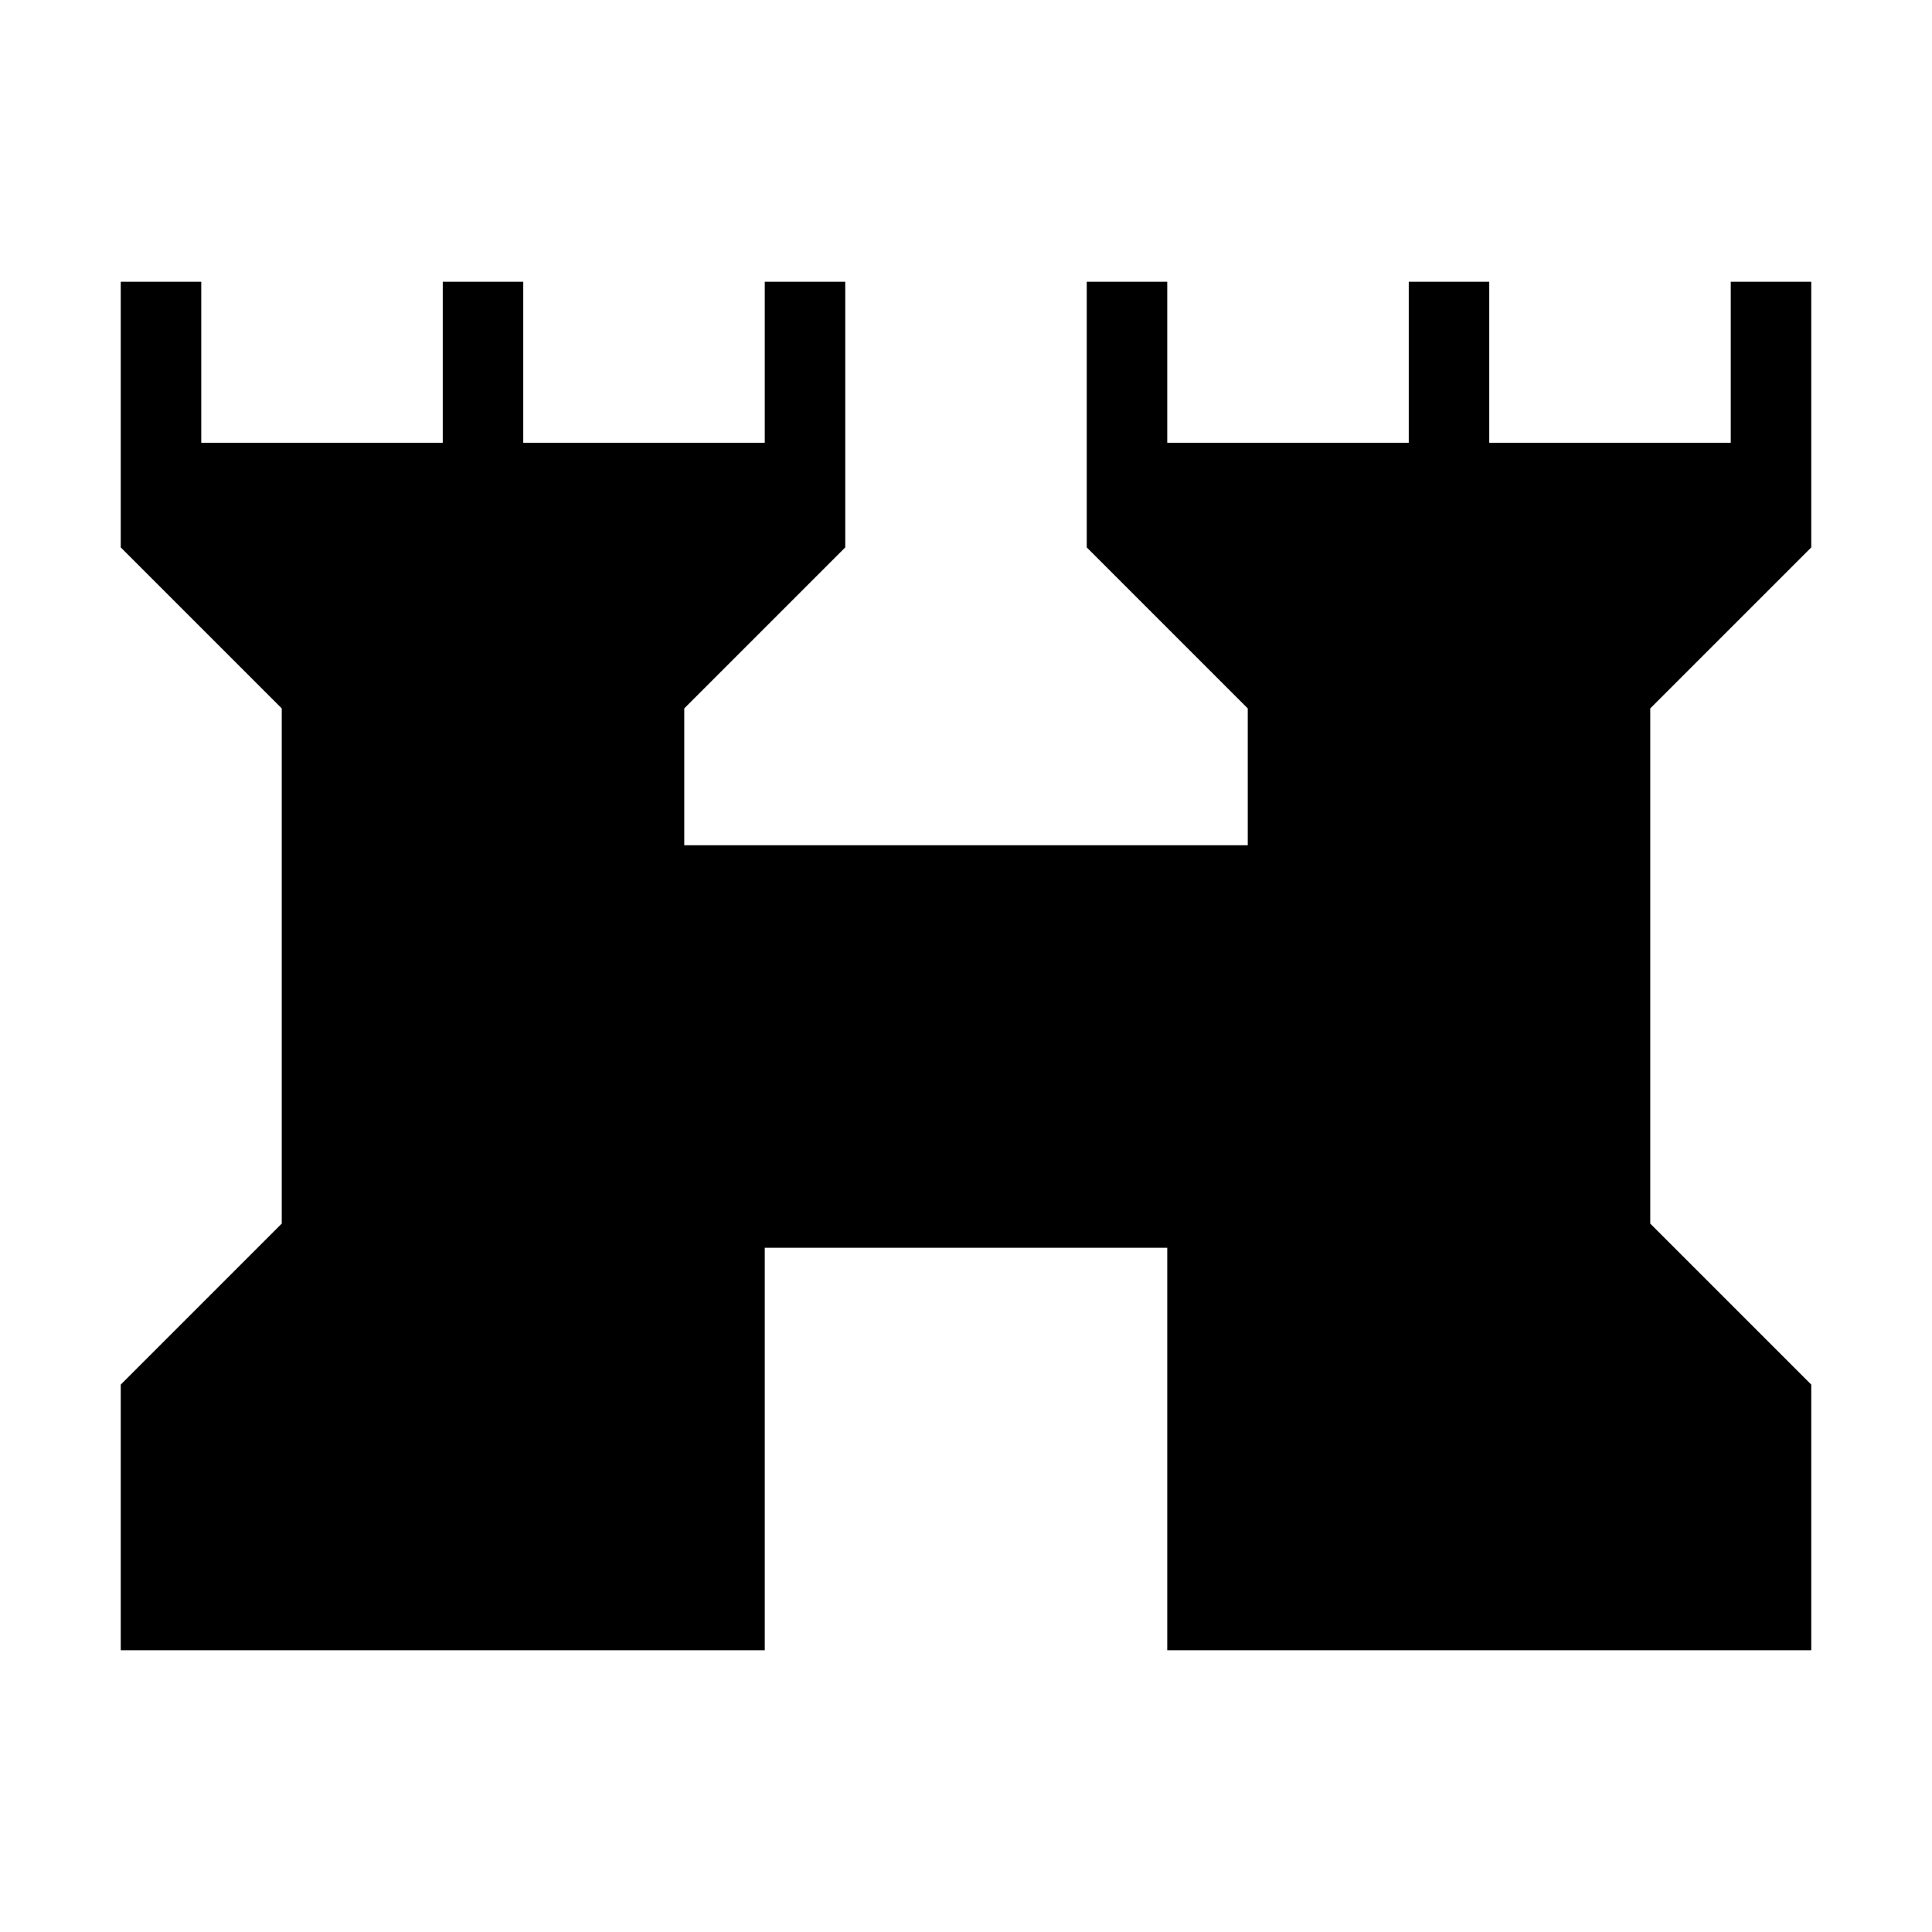 <svg xmlns="http://www.w3.org/2000/svg" height="24" width="24"><path d="M1.5 20.5v-3.3l2-2V8.8l-2-2V3.5h1v2h3v-2h1v2h3v-2h1v3.3l-2 2v1.7h7V8.8l-2-2V3.5h1v2h3v-2h1v2h3v-2h1v3.3l-2 2v6.4l2 2v3.3h-8v-5h-5v5Z"/></svg>